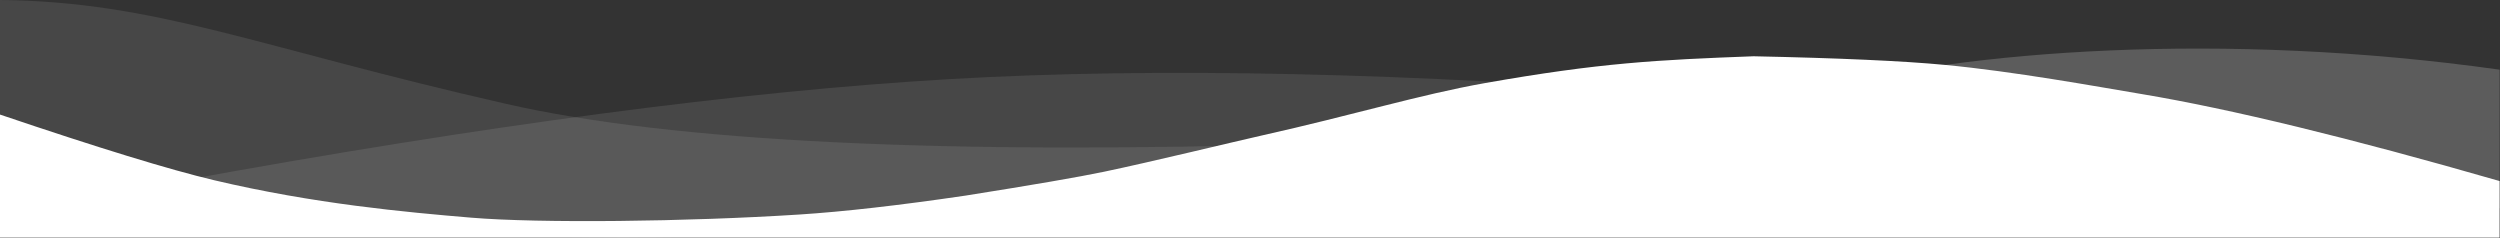 <?xml version="1.0" encoding="UTF-8" standalone="no"?><!DOCTYPE svg PUBLIC "-//W3C//DTD SVG 1.1//EN" "http://www.w3.org/Graphics/SVG/1.1/DTD/svg11.dtd"><svg width="100%" height="100%" viewBox="0 0 4503 429" version="1.1" xmlns="http://www.w3.org/2000/svg" xmlns:xlink="http://www.w3.org/1999/xlink" xml:space="preserve" xmlns:serif="http://www.serif.com/" style="fill-rule:evenodd;clip-rule:evenodd;stroke-linejoin:round;stroke-miterlimit:2;"><rect x="0" y="0" width="4503" height="429" fill="#333333" stroke="none"/><g><path d="M0,0c283.526,2.899 462.227,84.962 912.219,187.225c299.995,68.175 786.547,91.946 1459.66,71.314c-905.2,229.756 -1695.83,221.673 -2371.88,-24.248" style="fill:#fff;fill-opacity:0.1;fill-rule:nonzero;"/><path d="M317.322,327.214c554.417,-101.481 1019.21,-163.074 1394.39,-184.781c375.174,-21.706 826.004,-11.815 1352.49,29.674c-149.781,3.276 -527.177,61.785 -1132.19,175.528c-605.01,113.743 -1143.24,106.936 -1614.69,-20.421Z" style="fill:#fff;fill-opacity:0.1;fill-rule:nonzero;"/><path d="M3273.57,161.413c265.095,-69.76 728.982,-106.388 1228.72,-35.895l-0,249.482c-524.462,-131.426 -934.434,-202.622 -1228.72,-213.587Z" style="fill:#fff;fill-opacity:0.2;fill-rule:nonzero;"/><path d="M0,206.359c176.966,59.885 305.472,99.294 385.516,118.219c180.1,42.594 345.228,57.578 463.159,67.481c122.881,10.313 389.381,7.319 590.6,-5.612c80.422,-5.166 180.319,-16.534 299.691,-34.097c121.315,-19.238 204.518,-33.575 249.603,-43.003c84.731,-17.71 236.568,-54.65 283.768,-65.197c165.204,-36.909 285.107,-73.738 402.247,-94.45c207.391,-36.672 310.475,-41.819 483.941,-48.35c154.75,3.266 269.391,8.428 343.909,15.484c126.46,11.975 273.078,38.857 356.763,52.866c157.672,26.387 372.675,78.525 643.097,156.406l-0,102.019l-4502.29,-0l-0,-221.766Z" style="fill:#fff;fill-rule:nonzero;"/></g></svg>